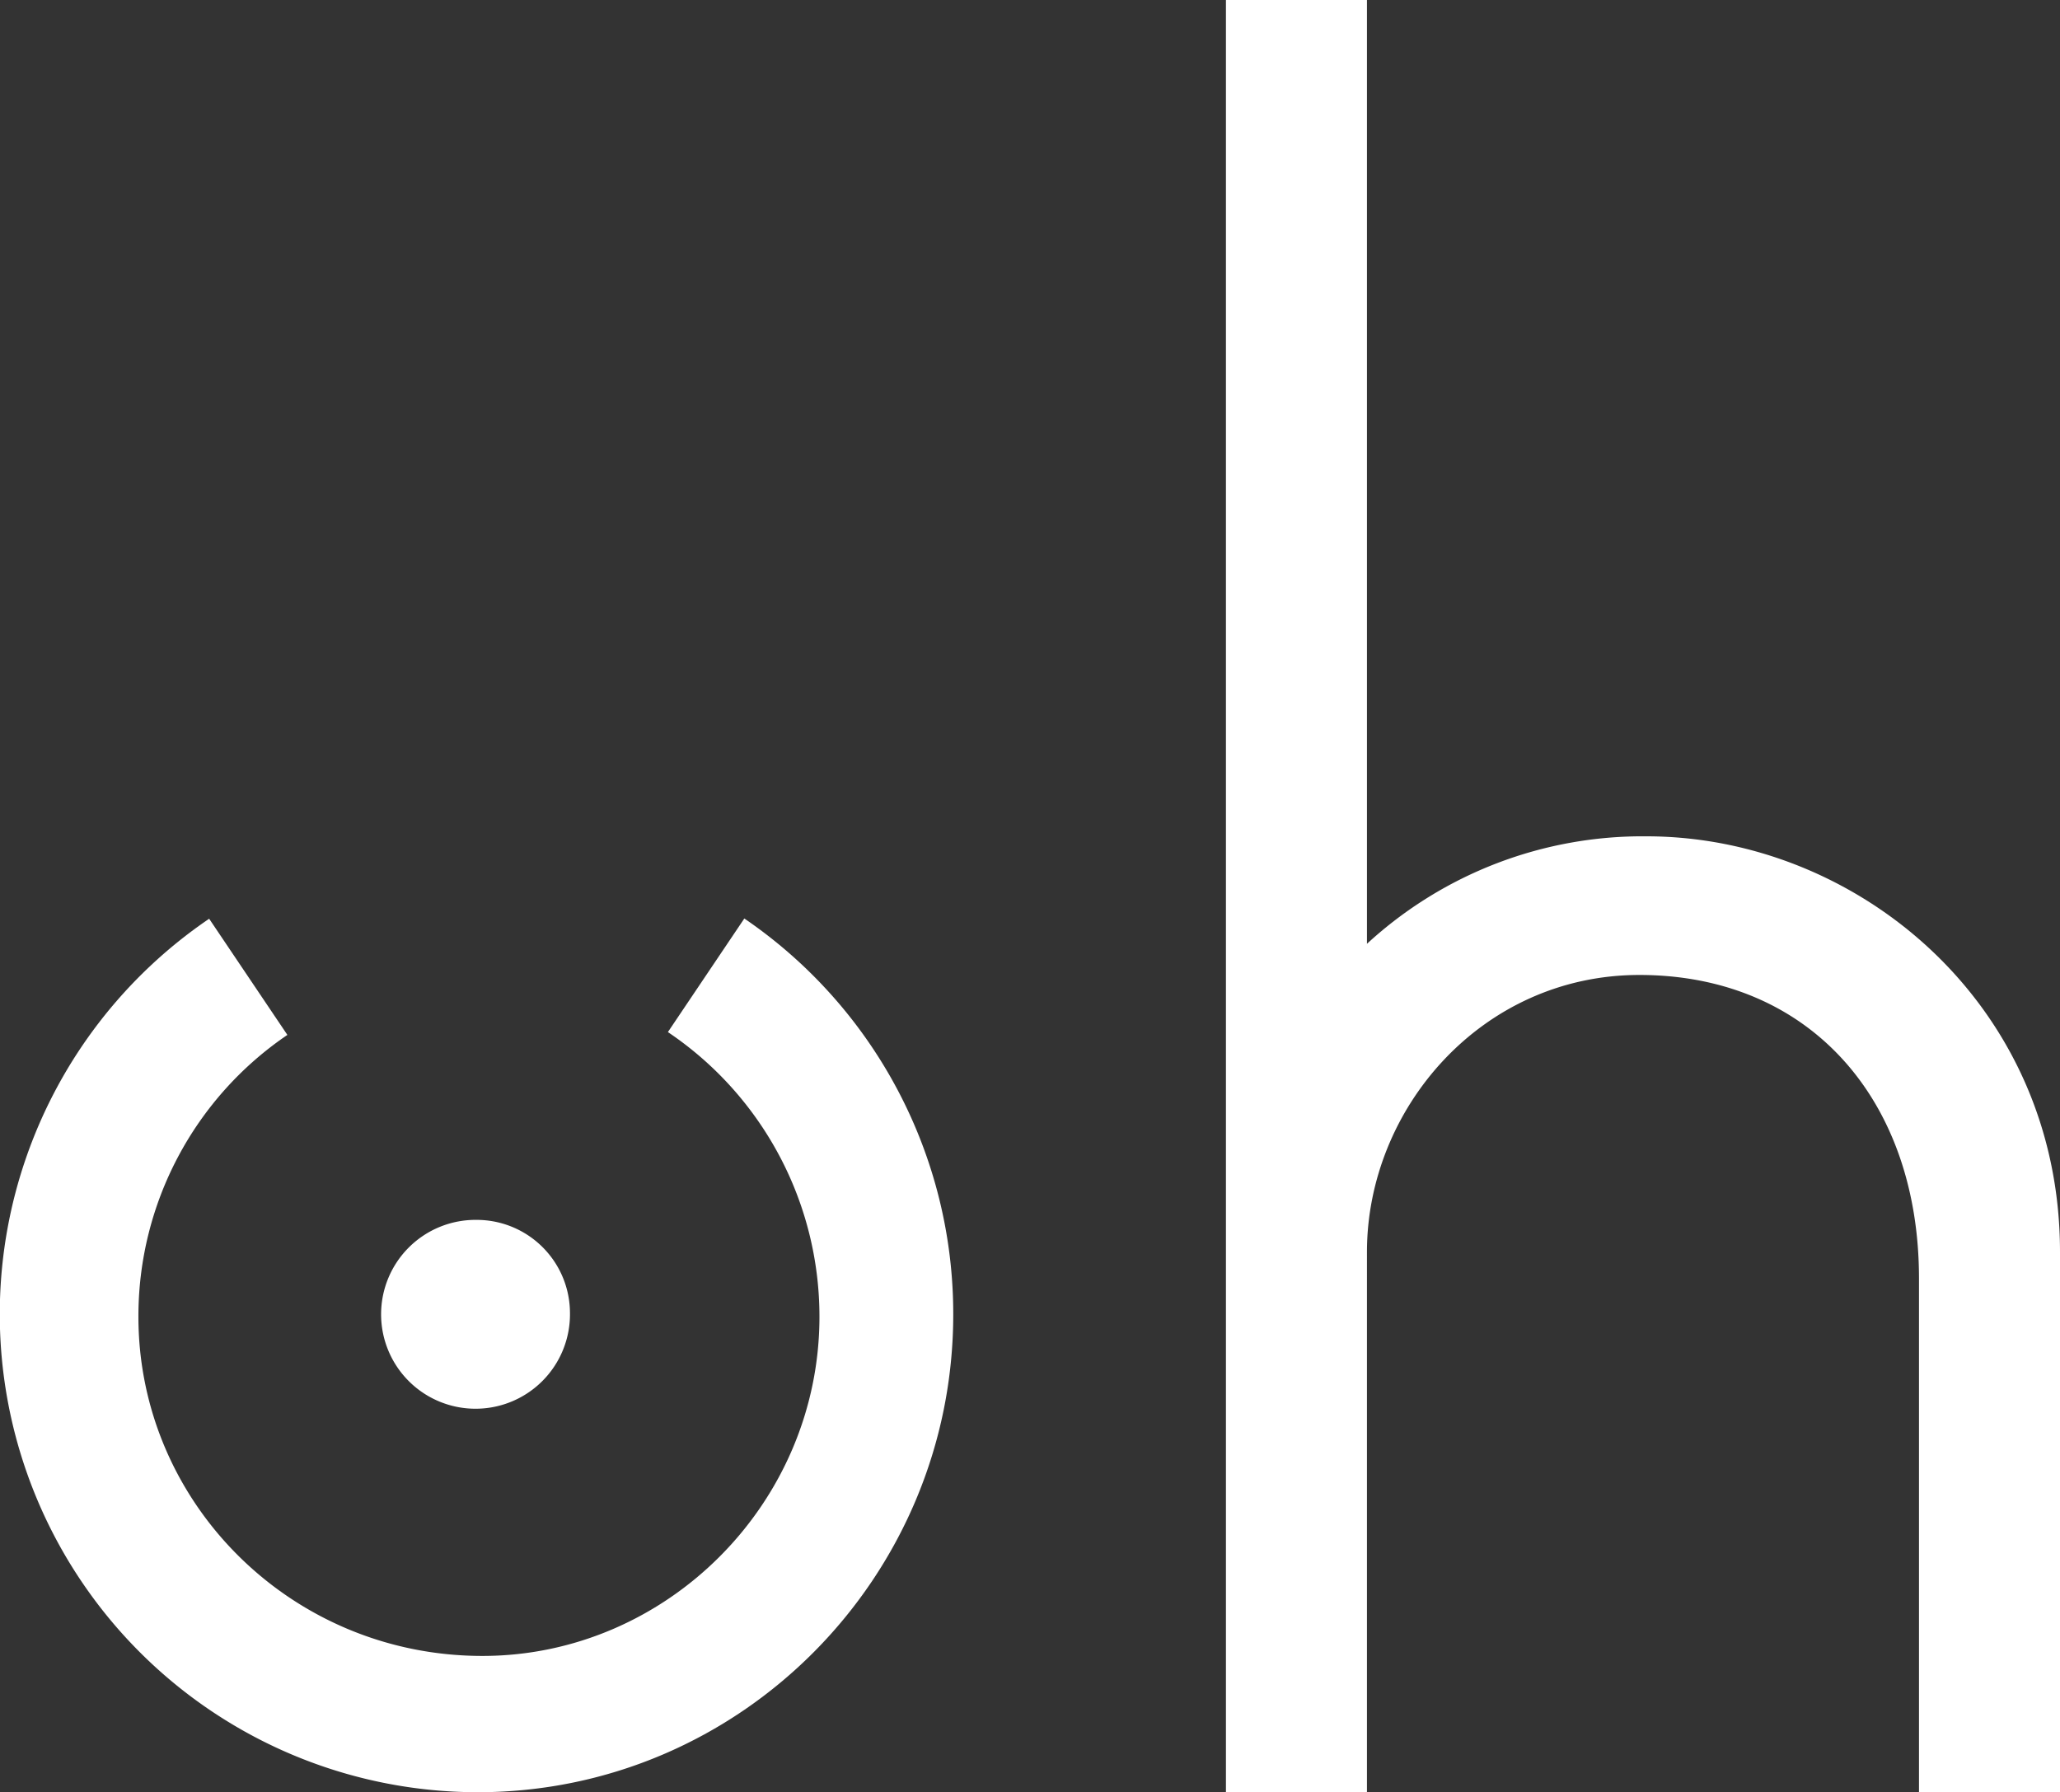 <svg xmlns="http://www.w3.org/2000/svg" viewBox="0 0 253.9 220.92"><rect x="0" y="0" width="253.9" height="220.92" fill="#333333" stroke="none"/><defs><style>.cls-1{fill:#fff;}</style></defs><title>oh</title><g id="Livello_2" data-name="Livello 2"><g id="Livello_1-2" data-name="Livello 1"><path class="cls-1" d="M91.74,113.22l-9.42,14A42.27,42.27,0,0,1,101,162.3c0,23-18.85,41.82-41.54,41.82-23.55,0-42.4-18.85-42.4-41.82a41.9,41.9,0,0,1,18.36-34.73l-9.64-14.32a58.93,58.93,0,0,0,33.1,107.67c32.4,0,58.61-26.51,58.61-58.91A59,59,0,0,0,91.74,113.22Z"/><path class="cls-1" d="M202.94,103.09a50.15,50.15,0,0,0-34.46,13.25V0H151.1V220.92h17.38V154.34c0-17.67,14.13-34.16,33.58-34.16,20.91,0,34.46,15.31,34.46,37.41v63.33H253.9V154.34C253.9,123.72,228.86,103.09,202.94,103.09Z"/><path class="cls-1" d="M58.76,150.37a11.64,11.64,0,1,0,11.49,11.49A11.5,11.5,0,0,0,58.76,150.37Z"/></g></g></svg>
